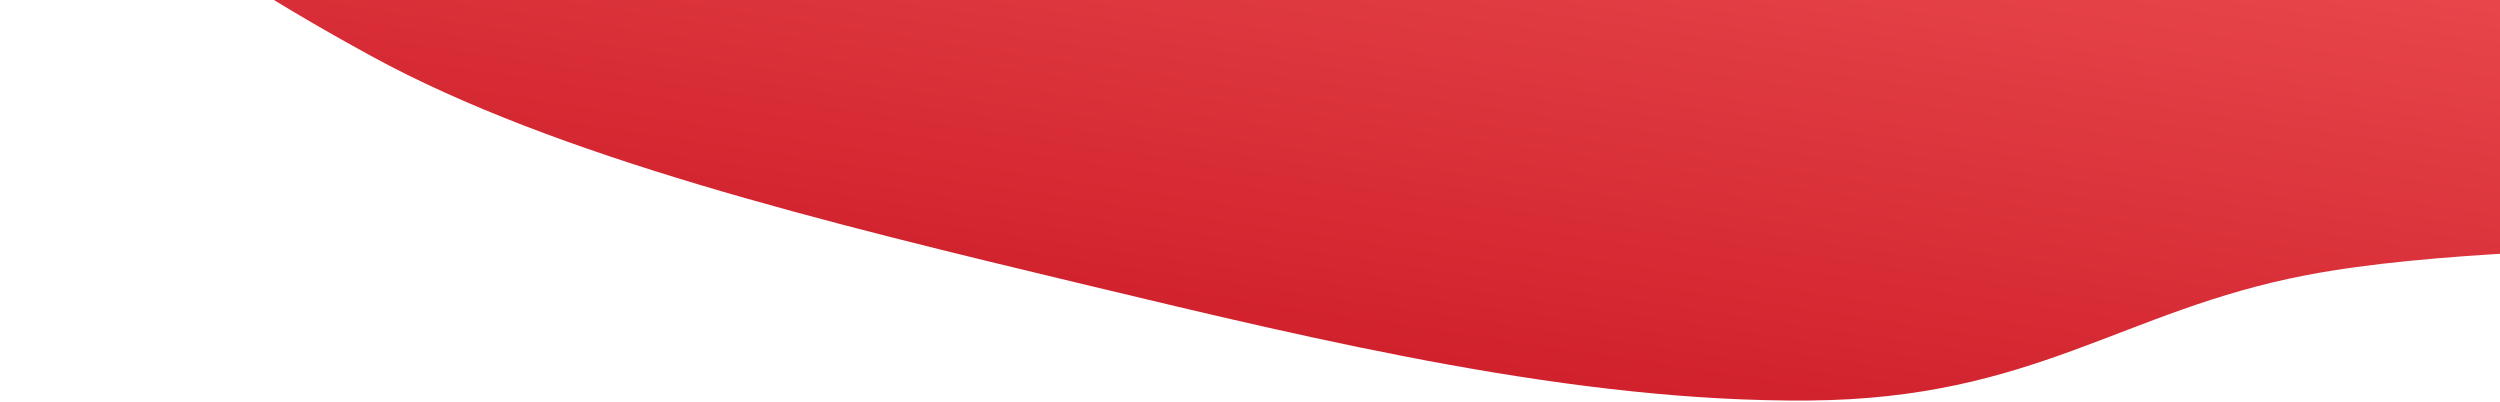 <svg width="865" height="139" viewBox="0 0 865 139" fill="none" xmlns="http://www.w3.org/2000/svg">
<path fill-rule="evenodd" clip-rule="evenodd" d="M1.287 -106.137C9.765 -145.537 104.941 -160.422 172.007 -183.086C238.647 -205.606 286.674 -246.07 390.487 -237.659C494.901 -229.198 562.485 -173.783 657.056 -143.783C739.928 -117.495 840.637 -106.29 908.314 -73.395C988.648 -34.347 1090.03 16.673 1065.21 54.605C1039.6 93.745 884.913 78.581 798.005 95.199C734.447 107.353 703.898 137.949 626.068 138.576C545.261 139.228 458.336 118.347 375.895 98.601C285.185 76.875 192.481 54.387 128.439 19.385C56.533 -19.914 -7.244 -66.49 1.287 -106.137Z" fill="url(#paint0_linear_104_1707)"/>
<defs>
<linearGradient id="paint0_linear_104_1707" x1="511.069" y1="128.094" x2="562.521" y2="-212.461" gradientUnits="userSpaceOnUse">
<stop stop-color="#D0212C"/>
<stop offset="1" stop-color="#FC6767"/>
</linearGradient>
</defs>
</svg>
